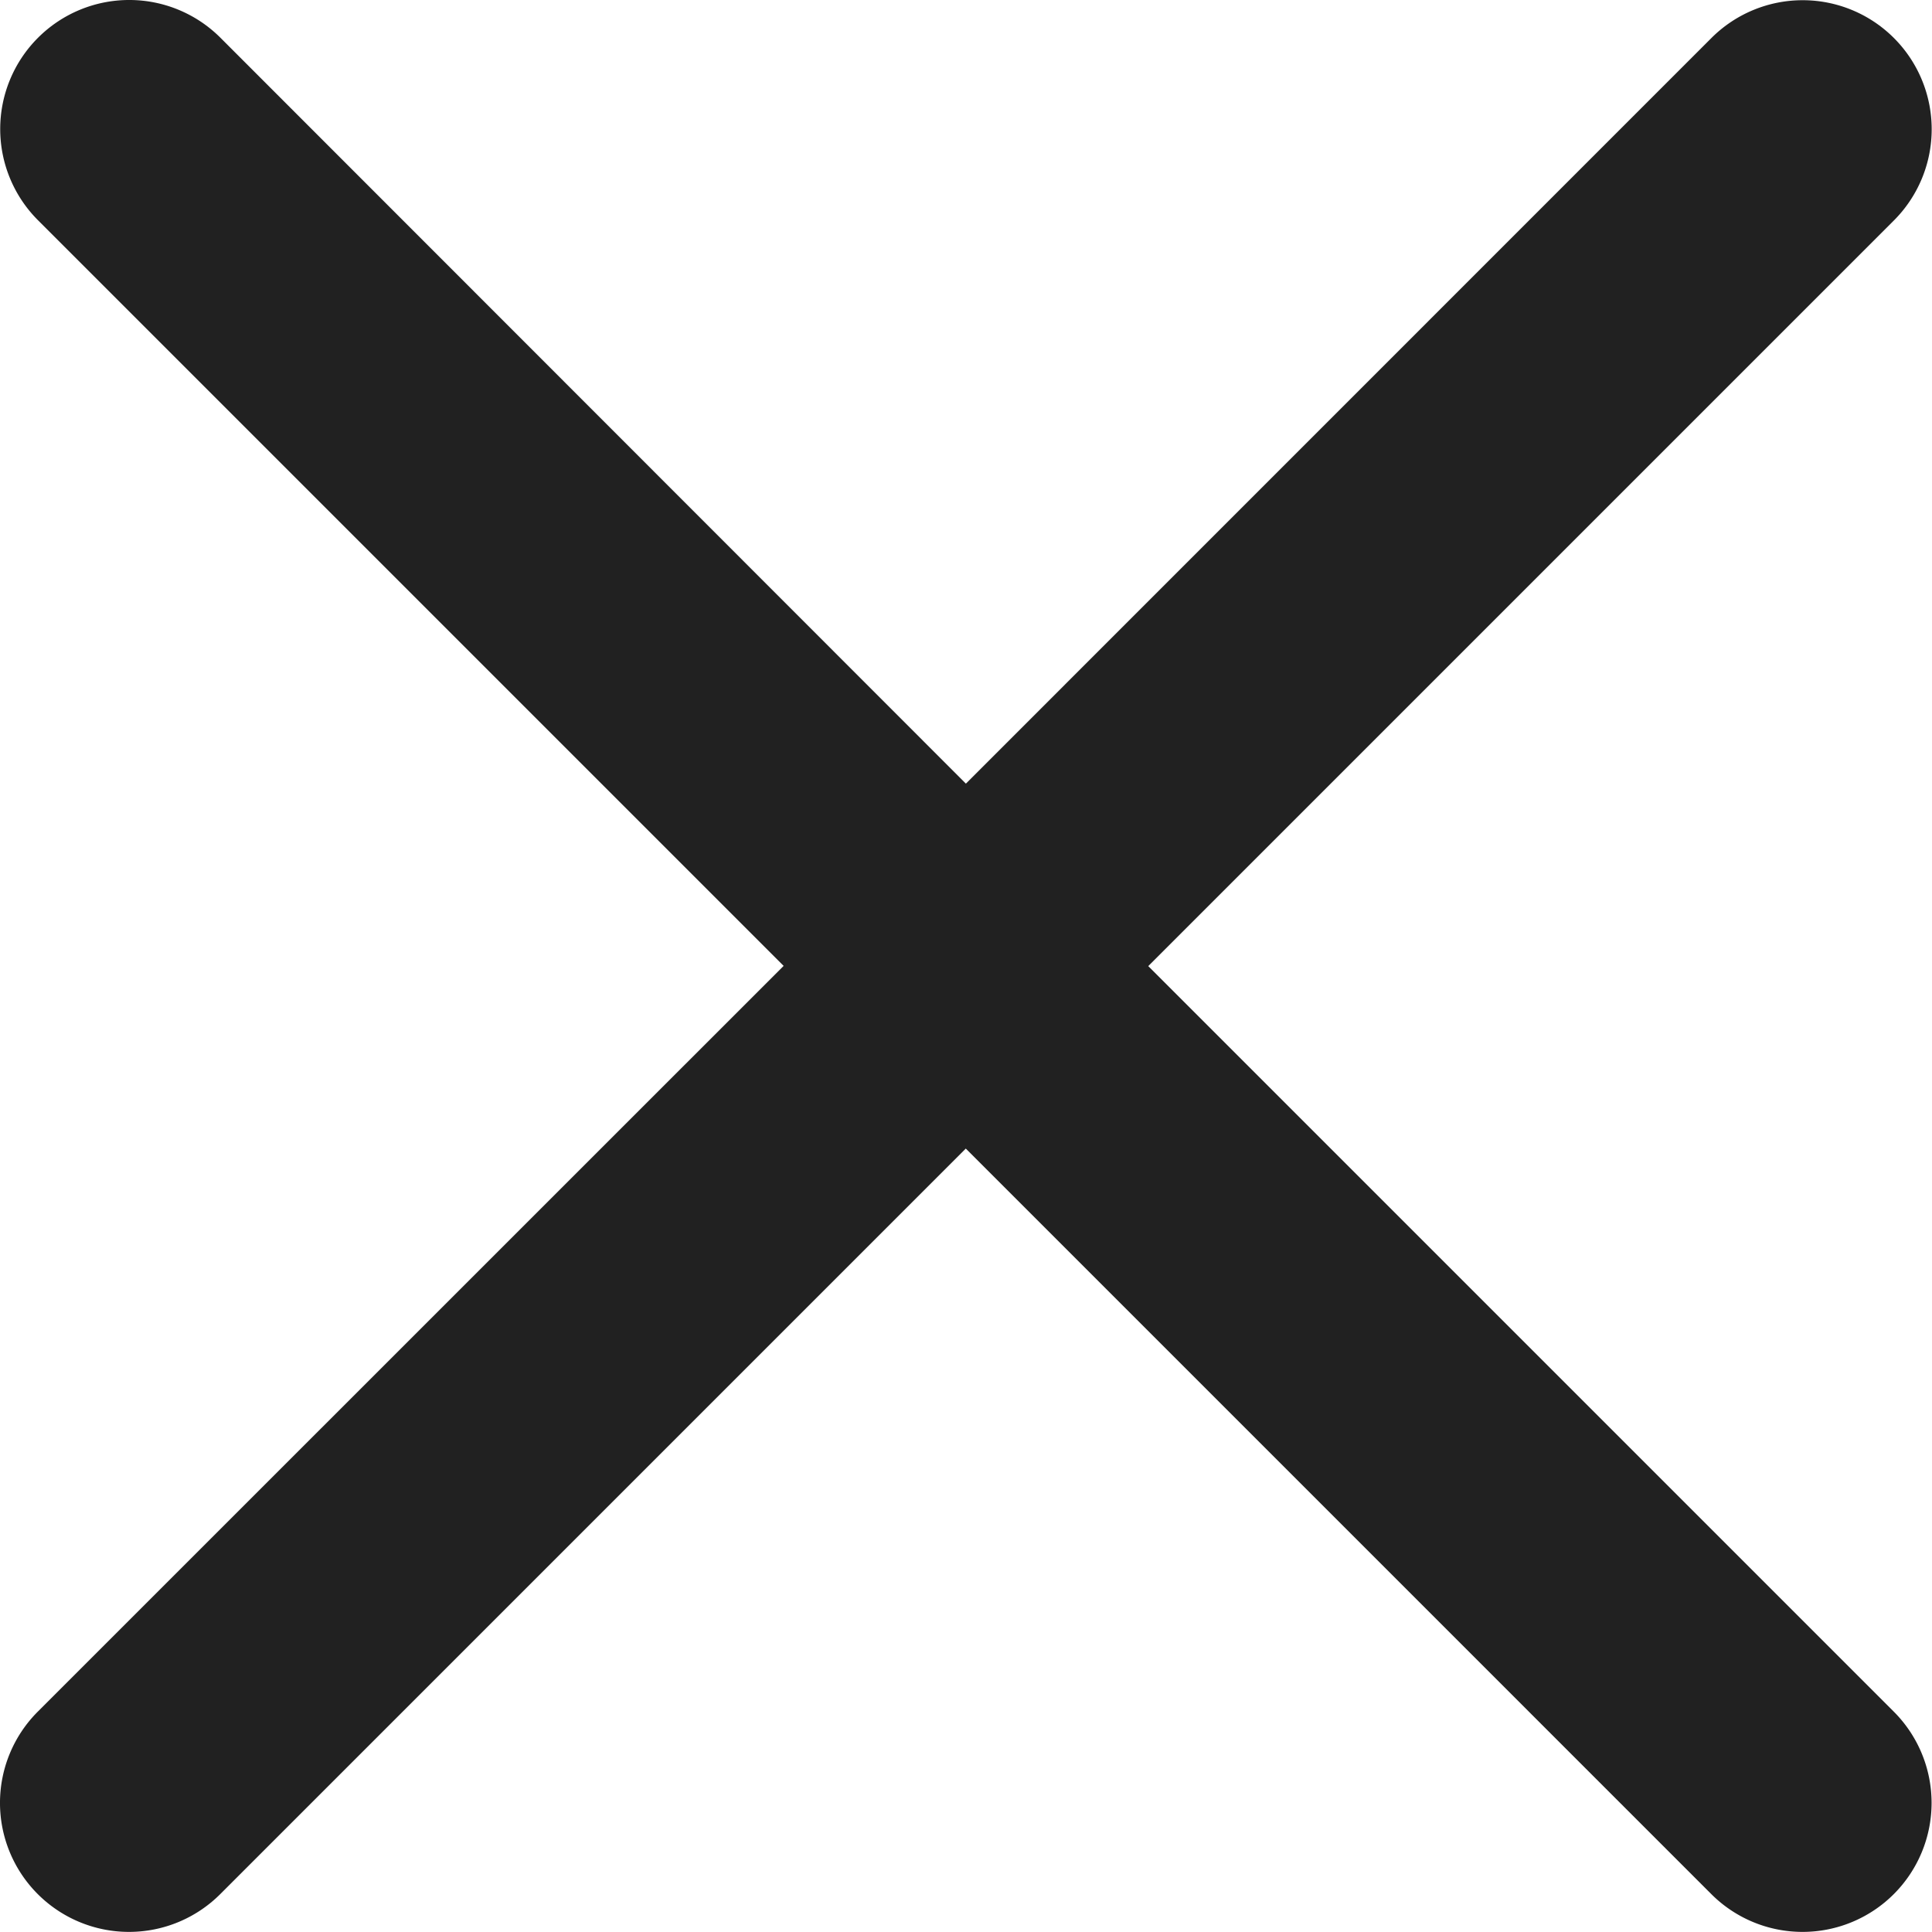 <svg xmlns="http://www.w3.org/2000/svg" width="18" height="18" viewBox="0 0 18 18">
   <path id="close" d="M6.572,4.87a1.2,1.2,0,0,0-1.7,1.7l6.947,6.947L4.87,20.465a1.2,1.2,0,1,0,1.7,1.7l6.946-6.946,6.946,6.946a1.2,1.2,0,0,0,1.7-1.7l-6.946-6.946,6.947-6.947a1.2,1.2,0,0,0-1.7-1.7l-6.946,6.947Z" transform="translate(-4.518 -4.518)" fill="#212121" />
</svg>